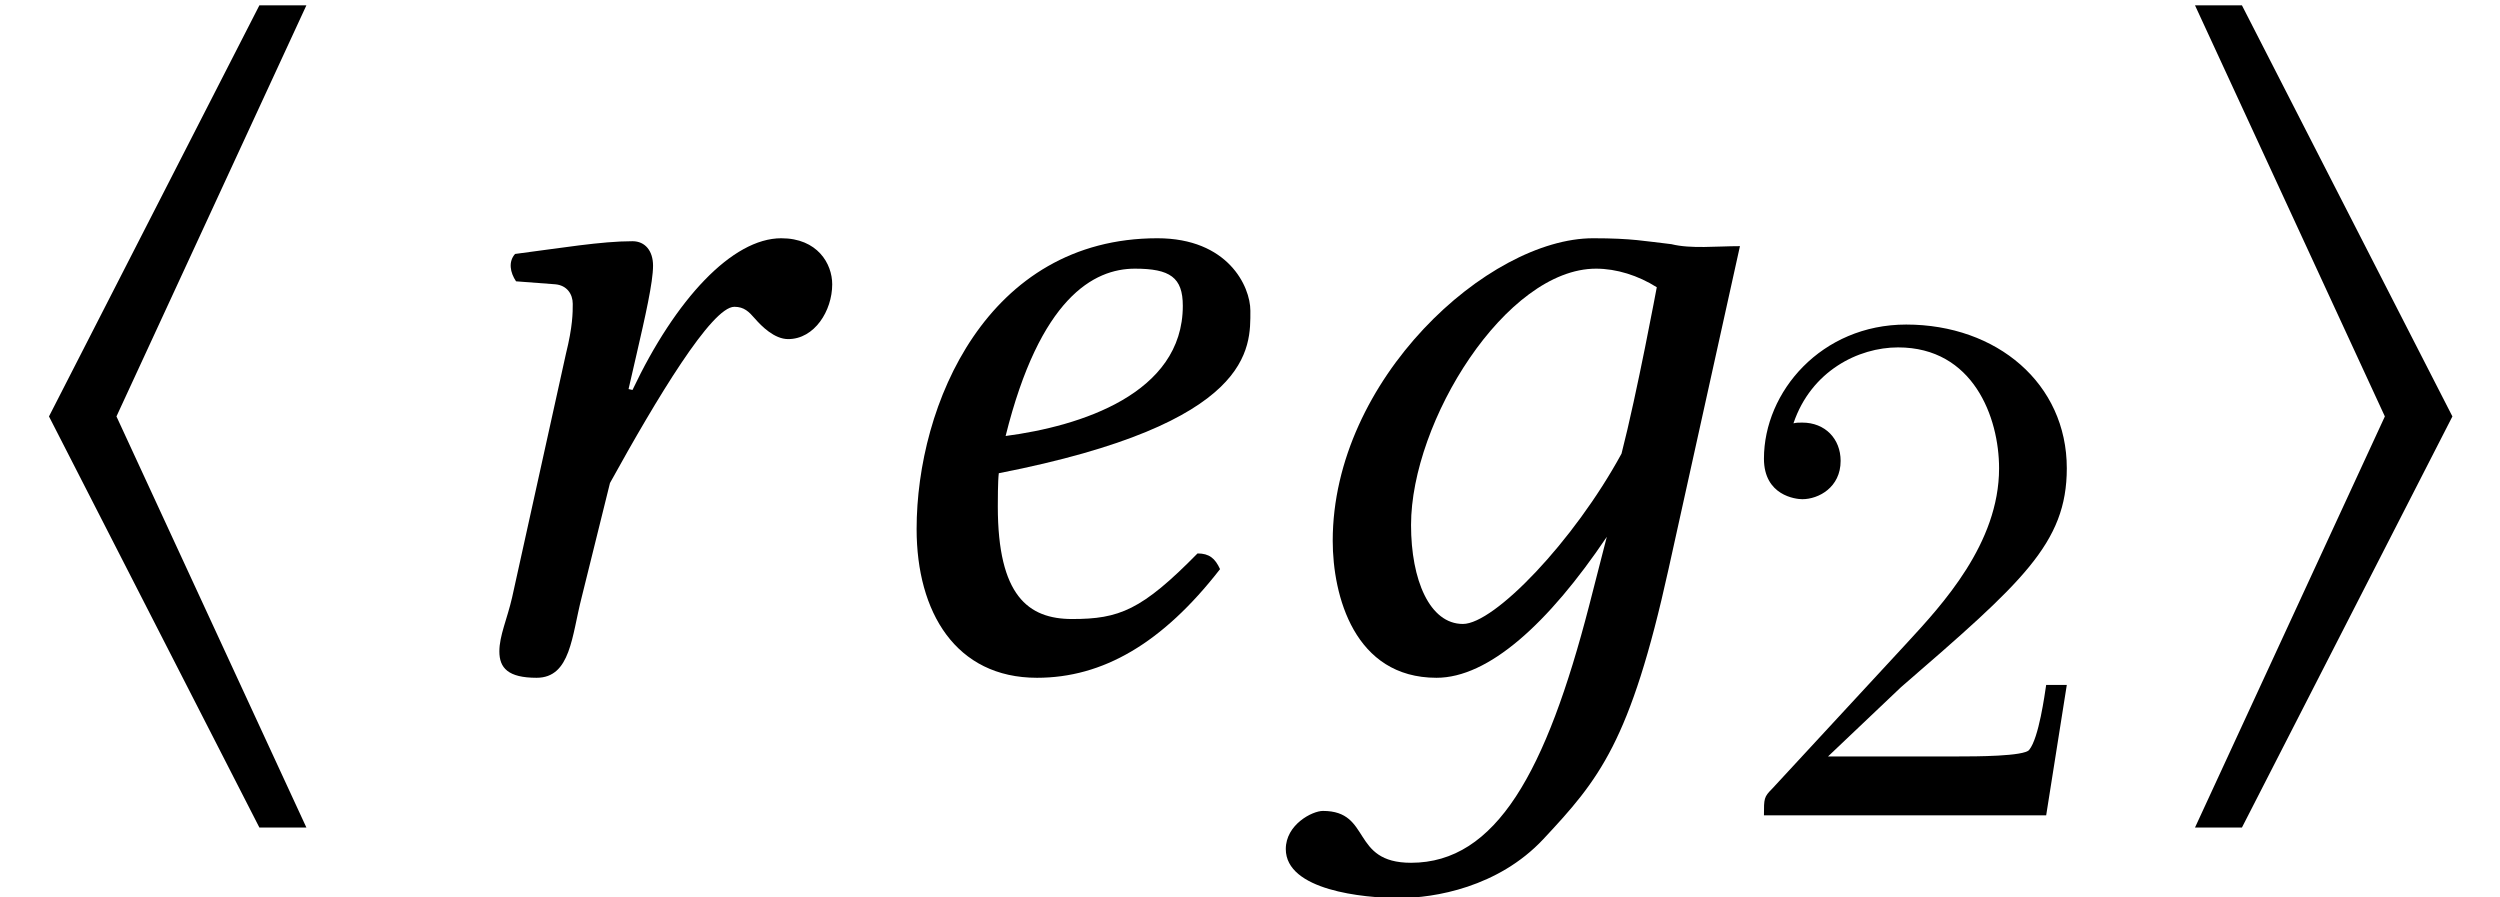 <?xml version='1.0' encoding='UTF-8'?>
<!-- This file was generated by dvisvgm 1.15.1 -->
<svg height='10.917pt' version='1.1' viewBox='0 -8.128 30.419 10.917' width='30.419pt' xmlns='http://www.w3.org/2000/svg' xmlns:xlink='http://www.w3.org/1999/xlink'>
<defs>
<path d='M3.728 1.941L1.417 -3.061L3.728 -8.063H3.156L0.596 -3.061L3.156 1.941H3.728Z' id='g1-104'/>
<path d='M3.728 -3.061L1.167 -8.063H0.596L2.906 -3.061L0.596 1.941H1.167L3.728 -3.061Z' id='g1-105'/>
<path d='M4.157 -0.762C3.633 1.263 3.025 2.37 1.989 2.37C1.251 2.37 1.513 1.739 0.917 1.739C0.786 1.739 0.465 1.906 0.465 2.203C0.465 2.704 1.405 2.799 1.846 2.799C2.275 2.799 3.049 2.668 3.597 2.084C4.276 1.358 4.657 0.905 5.122 -1.203L5.991 -5.133C5.705 -5.133 5.395 -5.098 5.157 -5.157C4.836 -5.193 4.681 -5.229 4.204 -5.229C2.93 -5.229 1.036 -3.514 1.036 -1.548C1.036 -0.881 1.298 0.119 2.299 0.119C2.93 0.119 3.657 -0.536 4.371 -1.596L4.157 -0.762ZM4.55 -2.608C3.966 -1.536 3.001 -0.536 2.62 -0.536C2.215 -0.536 1.989 -1.072 1.989 -1.739C1.989 -3.001 3.144 -4.859 4.24 -4.859C4.49 -4.859 4.752 -4.776 4.979 -4.633C4.979 -4.633 4.74 -3.347 4.55 -2.608Z' id='g3-103'/>
<path d='M4.228 -4.407C4.228 -3.335 2.978 -2.942 2.072 -2.823C2.489 -4.502 3.144 -4.859 3.645 -4.859C4.073 -4.859 4.228 -4.752 4.228 -4.407ZM1.989 -2.37C5.098 -2.978 5.05 -3.895 5.05 -4.347C5.05 -4.645 4.776 -5.229 3.919 -5.229C1.846 -5.229 0.989 -3.204 0.989 -1.691C0.989 -0.679 1.465 0.119 2.454 0.119C3.252 0.119 3.978 -0.298 4.681 -1.203C4.621 -1.334 4.55 -1.394 4.407 -1.394C3.728 -0.703 3.454 -0.596 2.882 -0.596C2.346 -0.596 1.977 -0.881 1.977 -1.965C1.977 -2.025 1.977 -2.275 1.989 -2.37Z' id='g9-101'/>
<path d='M2.632 -3.394L2.728 -3.811C2.835 -4.276 2.93 -4.693 2.93 -4.895C2.93 -5.074 2.835 -5.193 2.68 -5.193C2.299 -5.193 1.81 -5.11 1.251 -5.038C1.167 -4.943 1.191 -4.812 1.263 -4.705L1.739 -4.669C1.882 -4.657 1.953 -4.55 1.953 -4.431C1.953 -4.324 1.953 -4.157 1.87 -3.823L1.215 -0.858C1.155 -0.596 1.06 -0.393 1.06 -0.202C1.06 0 1.167 0.119 1.513 0.119C1.929 0.119 1.941 -0.393 2.061 -0.858L2.406 -2.251C2.978 -3.287 3.645 -4.395 3.919 -4.395C4.038 -4.395 4.097 -4.335 4.169 -4.252C4.252 -4.157 4.407 -4.002 4.574 -4.002C4.895 -4.002 5.11 -4.347 5.11 -4.669C5.11 -4.919 4.931 -5.229 4.49 -5.229C3.895 -5.229 3.204 -4.49 2.68 -3.383L2.632 -3.394Z' id='g9-114'/>
<path d='M4.142 -1.587H3.891C3.873 -1.47 3.802 -0.941 3.685 -0.798C3.631 -0.717 3.013 -0.717 2.833 -0.717H1.237L2.125 -1.56C3.596 -2.833 4.142 -3.309 4.142 -4.223C4.142 -5.254 3.291 -5.972 2.188 -5.972C1.157 -5.972 0.457 -5.156 0.457 -4.34C0.457 -3.891 0.843 -3.847 0.924 -3.847C1.121 -3.847 1.39 -3.99 1.39 -4.313C1.39 -4.582 1.201 -4.779 0.924 -4.779C0.879 -4.779 0.852 -4.779 0.816 -4.77C1.031 -5.407 1.605 -5.694 2.089 -5.694C3.004 -5.694 3.318 -4.842 3.318 -4.223C3.318 -3.309 2.627 -2.564 2.197 -2.098L0.556 -0.323C0.457 -0.224 0.457 -0.206 0.457 0H3.891L4.142 -1.587Z' id='g11-50'/>
</defs>
<g id='page1'>
<use x='0' xlink:href='#g1-104' y='0'/>
<use x='5.016' xlink:href='#g9-114' y='0'/>
<use x='10.164' xlink:href='#g9-101' y='0'/>
<use x='15.18' xlink:href='#g3-103' y='0'/>
<use x='21.006' xlink:href='#g11-50' y='1.793'/>
<use x='26.112' xlink:href='#g1-105' y='0'/>
</g>
</svg>

